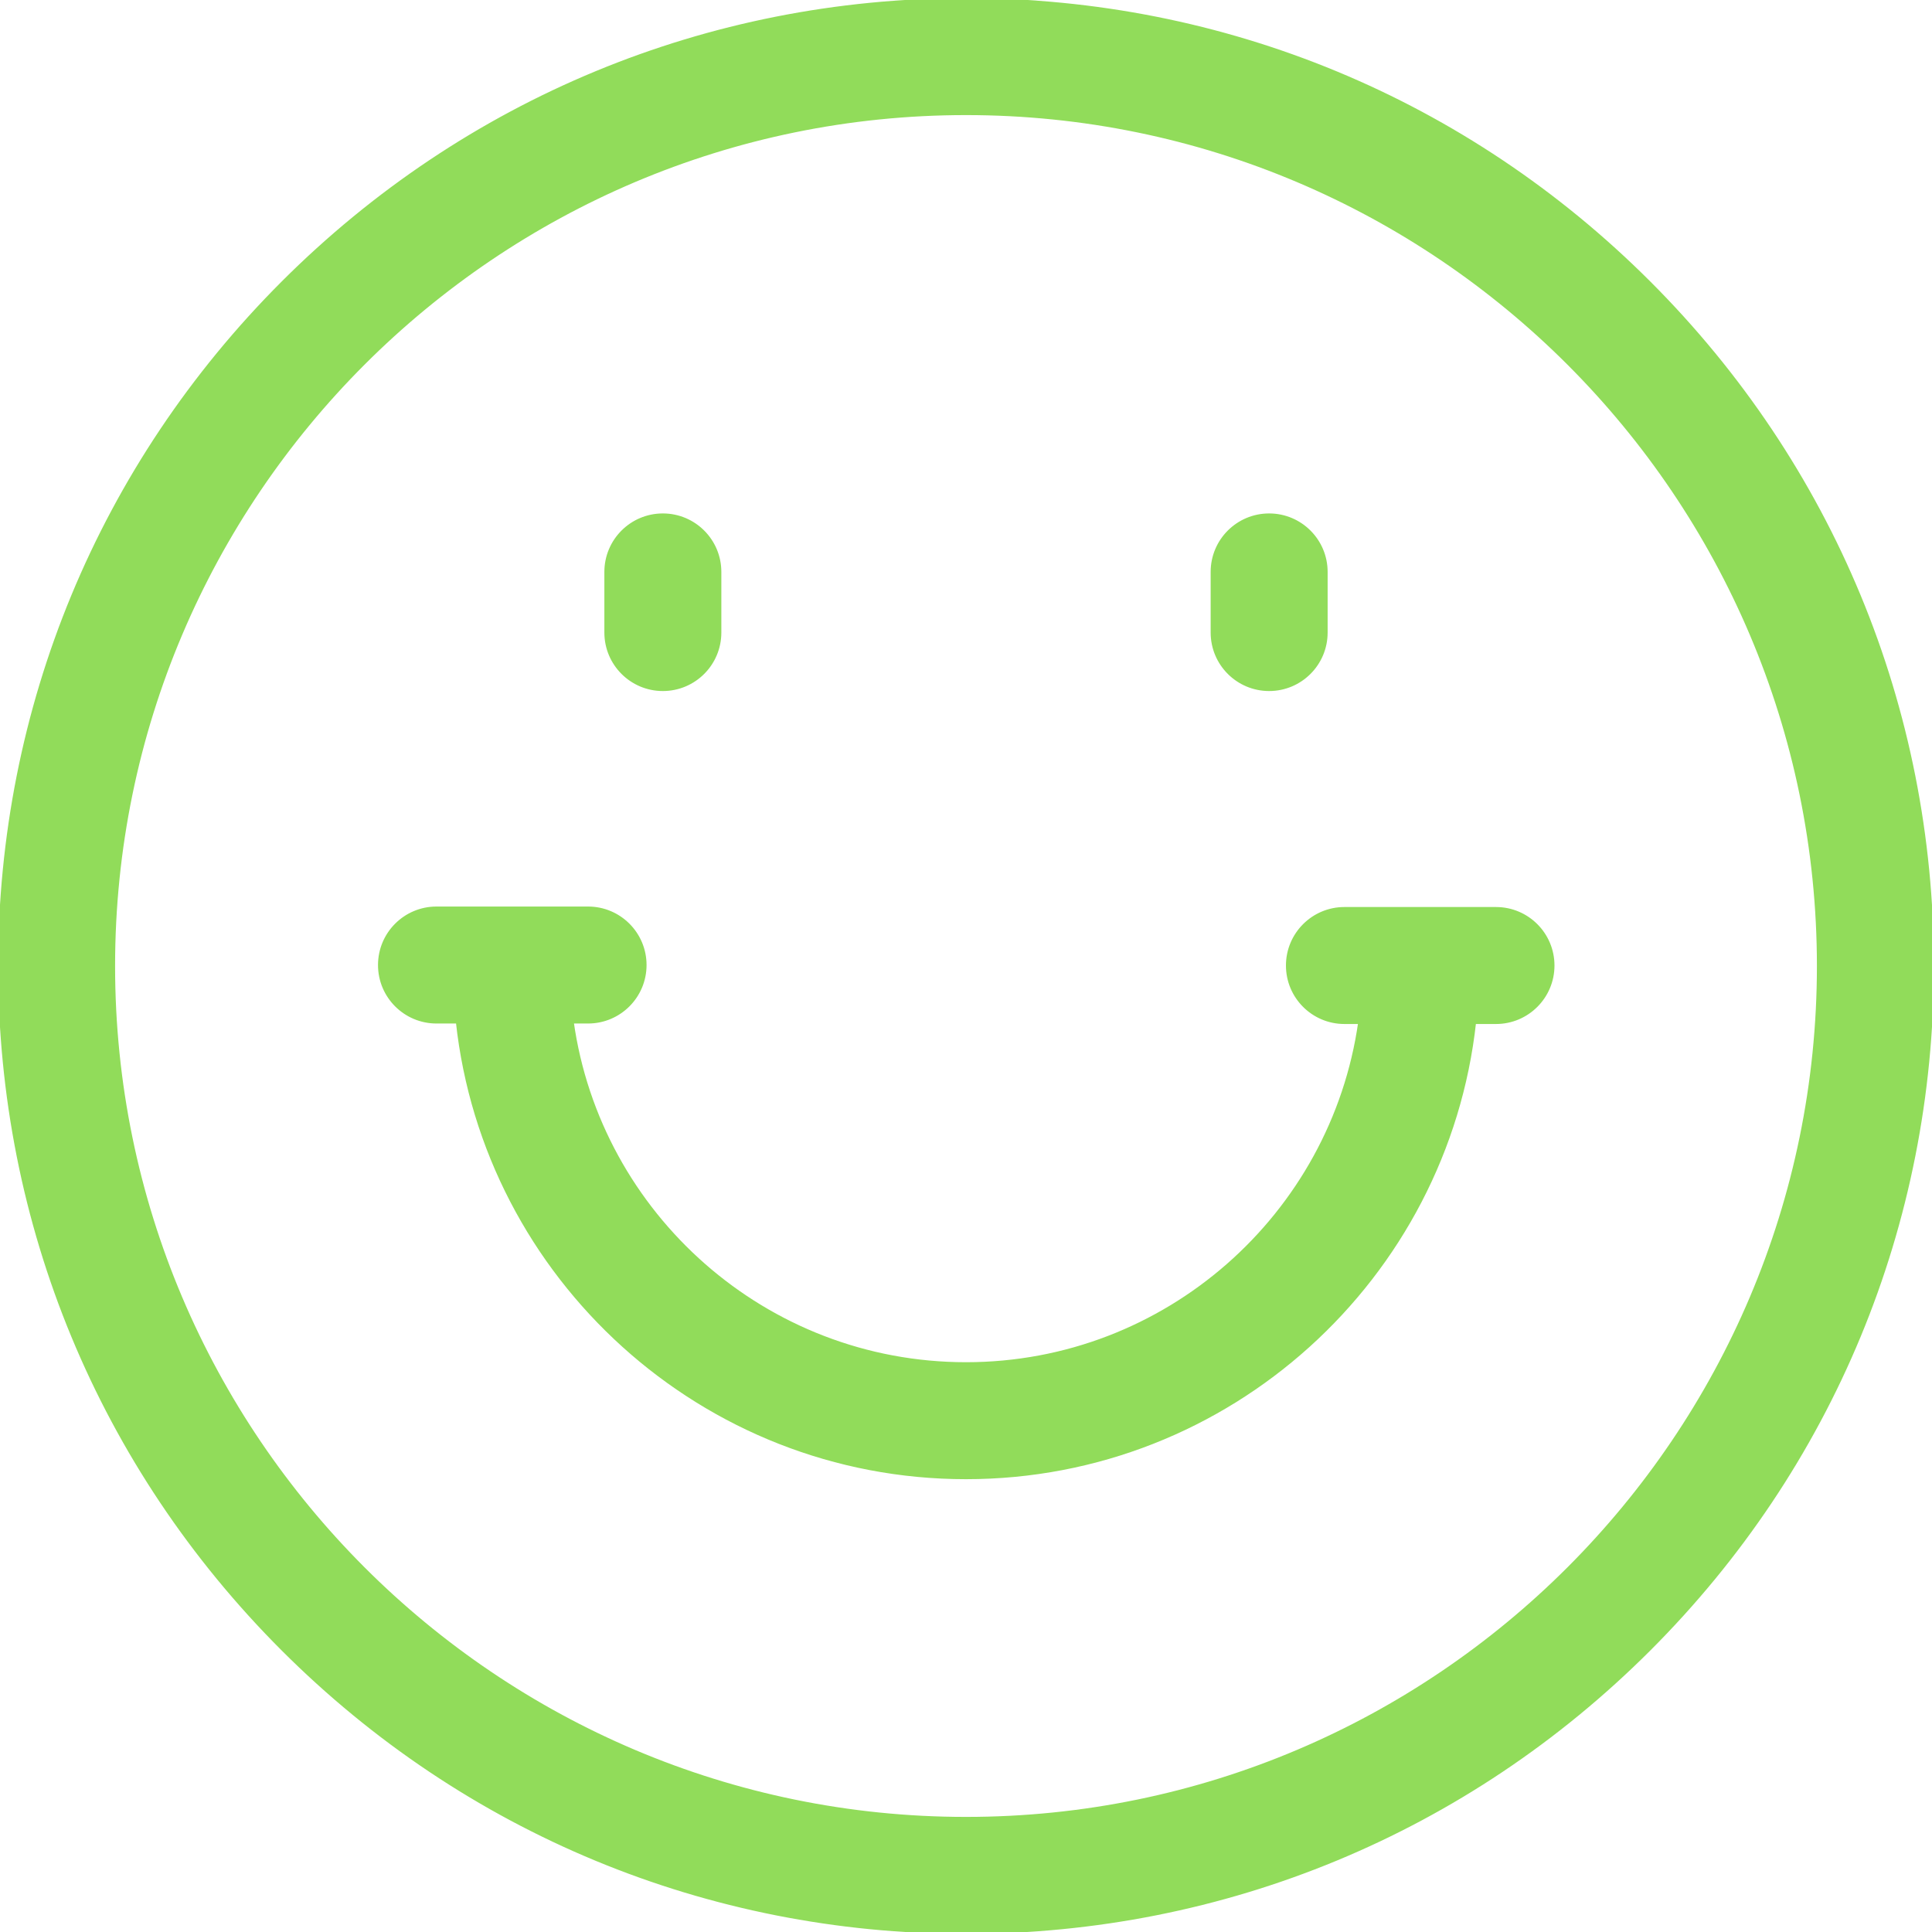 <?xml version="1.0"?>
<svg xmlns="http://www.w3.org/2000/svg" height="512px" version="1.1" viewBox="0 0 512 512" width="512px">
<g id="surface1">
<path d="M 437.02 74.98 C 388.668 26.629 324.379 0 256 0 C 187.617 0 123.332 26.629 74.98 74.98 C 26.629 123.332 0 187.621 0 256 C 0 324.379 26.629 388.668 74.98 437.02 C 123.332 485.371 187.617 512 256 512 C 324.379 512 388.668 485.371 437.02 437.02 C 485.371 388.668 512 324.379 512 256 C 512 187.621 485.371 123.332 437.02 74.98 Z M 256 482 C 131.383 482 30 380.617 30 256 C 30 131.383 131.383 30 256 30 C 380.617 30 482 131.383 482 256 C 482 380.617 380.617 482 256 482 Z M 256 482 " style=" fill-rule:nonzero;fill-opacity:1;" stroke="#91DC5A" fill="#91DC5A"/>
<path d="M 396.453 240.871 L 356.289 240.871 C 348.004 240.871 341.289 247.59 341.289 255.871 C 341.289 264.156 348.004 270.871 356.289 270.871 L 360.445 270.871 C 353.195 322.027 309.125 361.5 256 361.5 C 202.828 361.5 158.73 321.961 151.535 270.742 L 155.844 270.742 C 164.125 270.742 170.844 264.027 170.844 255.742 C 170.844 247.457 164.125 240.742 155.844 240.742 L 115.676 240.742 C 107.391 240.742 100.676 247.457 100.676 255.742 C 100.676 264.027 107.391 270.742 115.676 270.742 L 121.305 270.742 C 128.676 338.547 186.266 391.5 256 391.5 C 325.688 391.5 383.25 338.617 390.68 270.871 L 396.453 270.871 C 404.738 270.871 411.453 264.156 411.453 255.871 C 411.453 247.59 404.738 240.871 396.453 240.871 Z M 396.453 240.871 " style=" fill-rule:nonzero;fill-opacity:1;" stroke="#91DC5A" fill="#91DC5A"/>
<path d="M 336.336 182.633 C 344.617 182.633 351.336 175.918 351.336 167.633 L 351.336 151.566 C 351.336 143.281 344.617 136.566 336.336 136.566 C 328.051 136.566 321.336 143.281 321.336 151.566 L 321.336 167.633 C 321.336 175.918 328.051 182.633 336.336 182.633 Z M 336.336 182.633 " style=" fill-rule:nonzero;fill-opacity:1;" stroke="#91DC5A" fill="#91DC5A"/>
<path d="M 175.664 182.633 C 183.949 182.633 190.664 175.918 190.664 167.633 L 190.664 151.566 C 190.664 143.281 183.949 136.566 175.664 136.566 C 167.383 136.566 160.664 143.281 160.664 151.566 L 160.664 167.633 C 160.664 175.918 167.383 182.633 175.664 182.633 Z M 175.664 182.633 " style=" fill-rule:nonzero;fill-opacity:1;" stroke="#91DC5A" fill="#91DC5A"/>
</g>
</svg>
